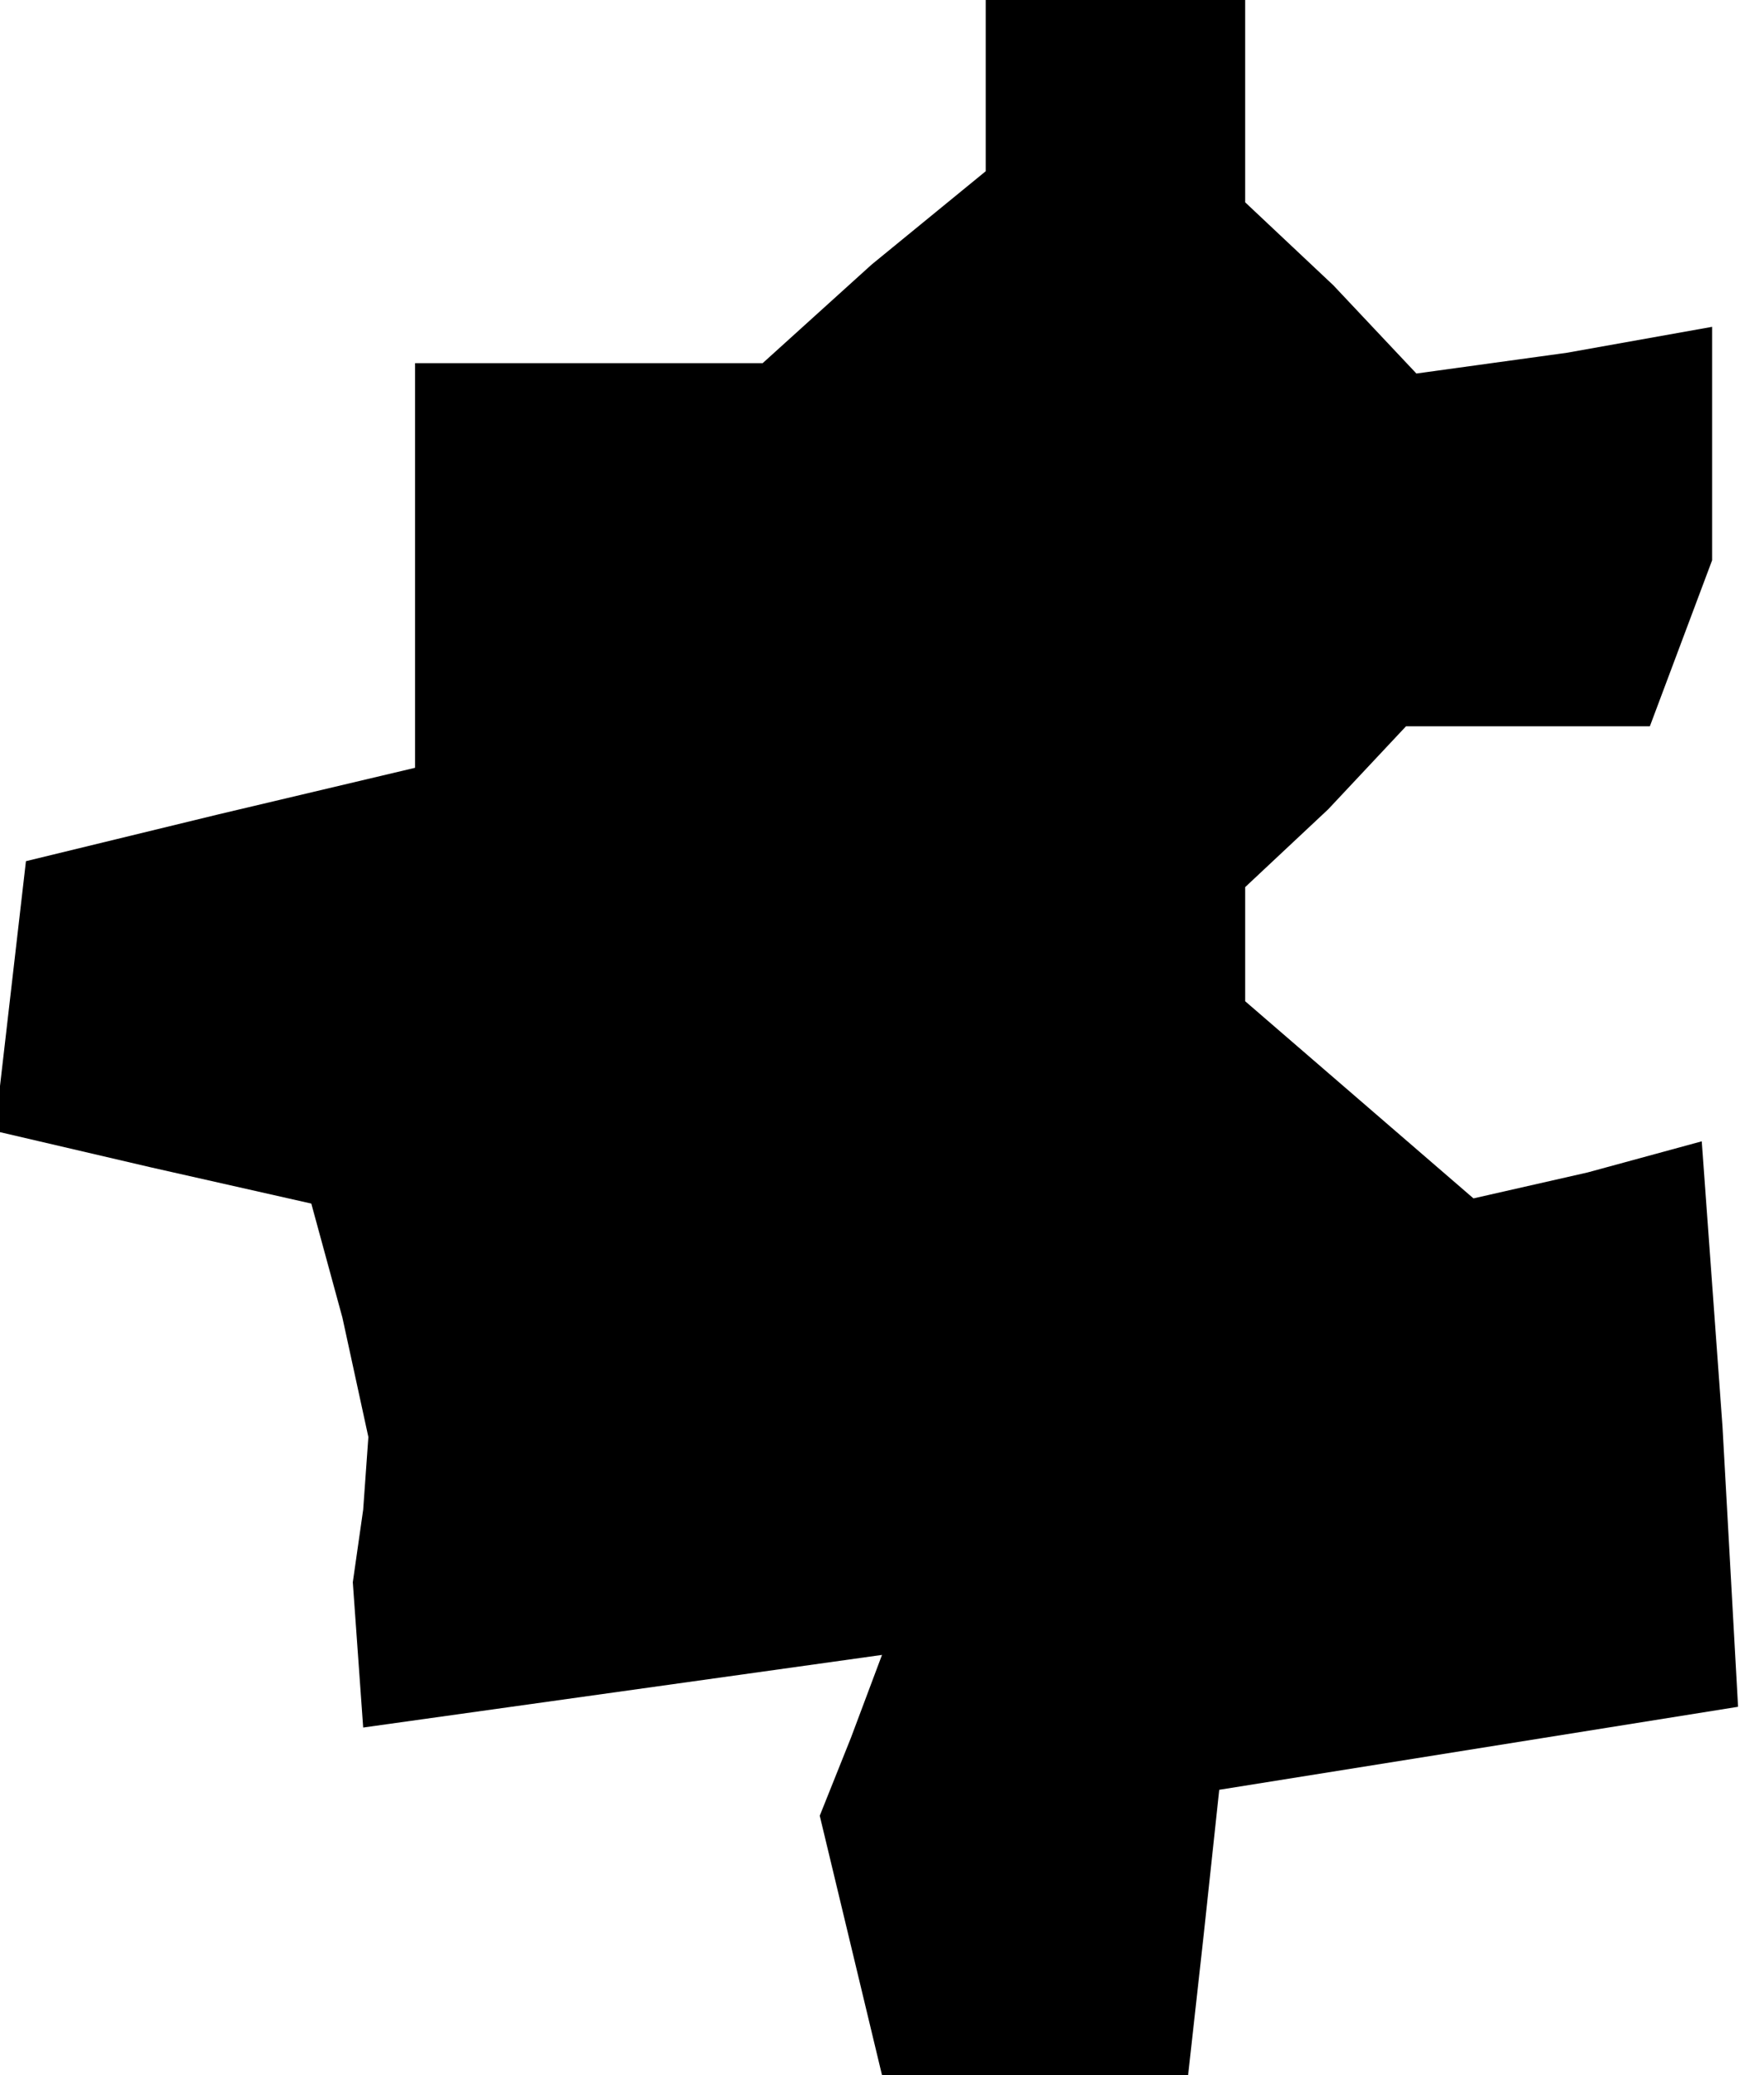 <?xml version="1.0" standalone="no"?>
<!DOCTYPE svg PUBLIC "-//W3C//DTD SVG 20010904//EN"
 "http://www.w3.org/TR/2001/REC-SVG-20010904/DTD/svg10.dtd">
<svg version="1.0" xmlns="http://www.w3.org/2000/svg"
 width="34pt" height="40pt" viewBox="0 0 34 40"
 preserveAspectRatio="xMidYMid meet">
<g transform="translate(0,40) scale(0.1,-0.1)"
fill="#000000" stroke="none">
<path d="M190 384 l0 -17 -22 -18 -21 -19 -34 0 -33 0 0 -39 0 -39 -38 -9 -37
-9 -3 -26 -3 -26 30 -7 31 -7 6 -22 5 -23 -1 -14 -2 -14 1 -14 1 -14 50 7 50
7 -6 -16 -6 -15 6 -25 6 -25 30 0 29 0 3 27 3 28 50 8 50 8 -3 54 -4 55 -22
-6 -22 -5 -22 19 -22 19 0 11 0 11 16 15 15 16 24 0 23 0 6 16 6 16 0 22 0 23
-28 -5 -29 -4 -16 17 -17 16 0 20 0 19 -25 0 -25 0 0 -16z"/>
</g>
</svg>
